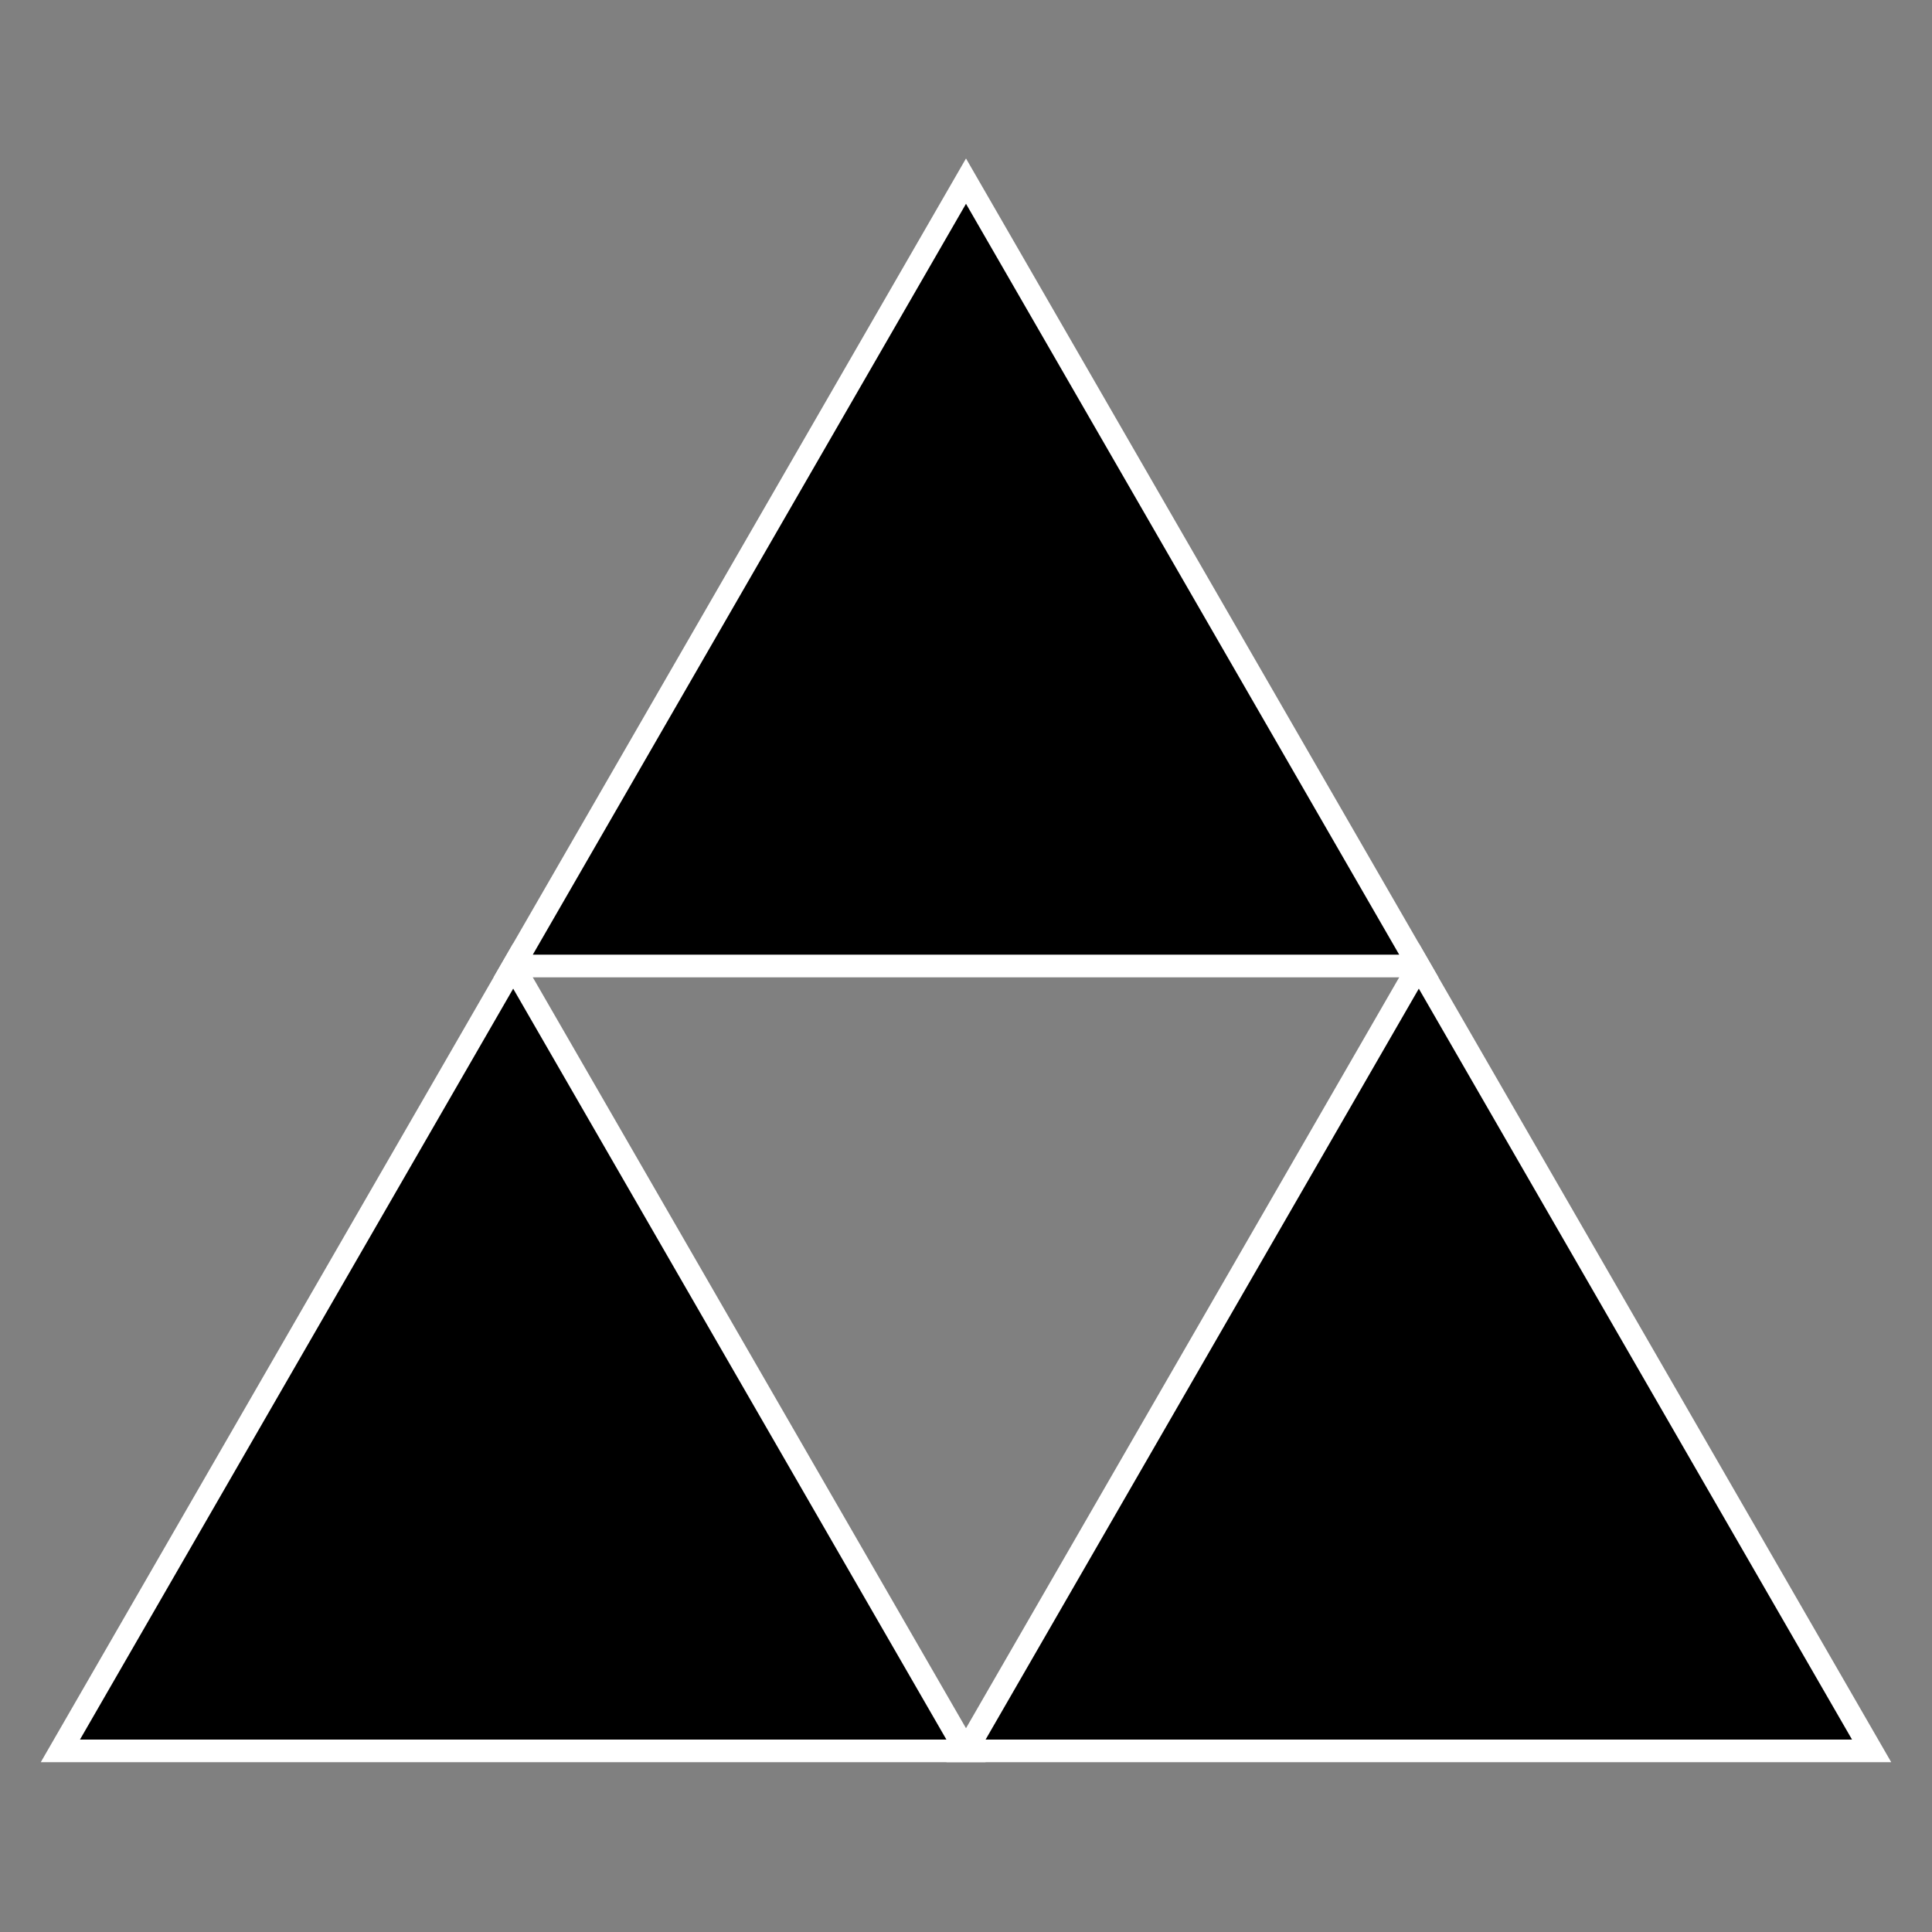 <?xml version="1.0" encoding="UTF-8"?>
<svg width="256" height="256" xmlns="http://www.w3.org/2000/svg">
  <rect width="100%" height="100%" fill="#808080" stroke="none"/>
  <g transform="translate(128 128)">
    <polygon fill="black" stroke="white" stroke-width="3" points="-60,0 60,0 0,-104"/>
    <polygon fill="black" stroke="white" stroke-width="3" points="-120,104 0,104 -60,0"/>
    <polygon fill="black" stroke="white" stroke-width="3" points="0,104 120,104 60,0"/>
  </g>
  <!-- mask
  <rect x="0" y="0" width="100%" height="100%" fill="black"/>
  <g transform="translate(128 128)">
    <polygon fill="white" points="-60,0 60,0 0,-104"/>
    <polygon fill="white" points="-120,104 0,104 -60,0"/>
    <polygon fill="white" points="0,104 120,104 60,0"/>
  </g> -->
</svg>
